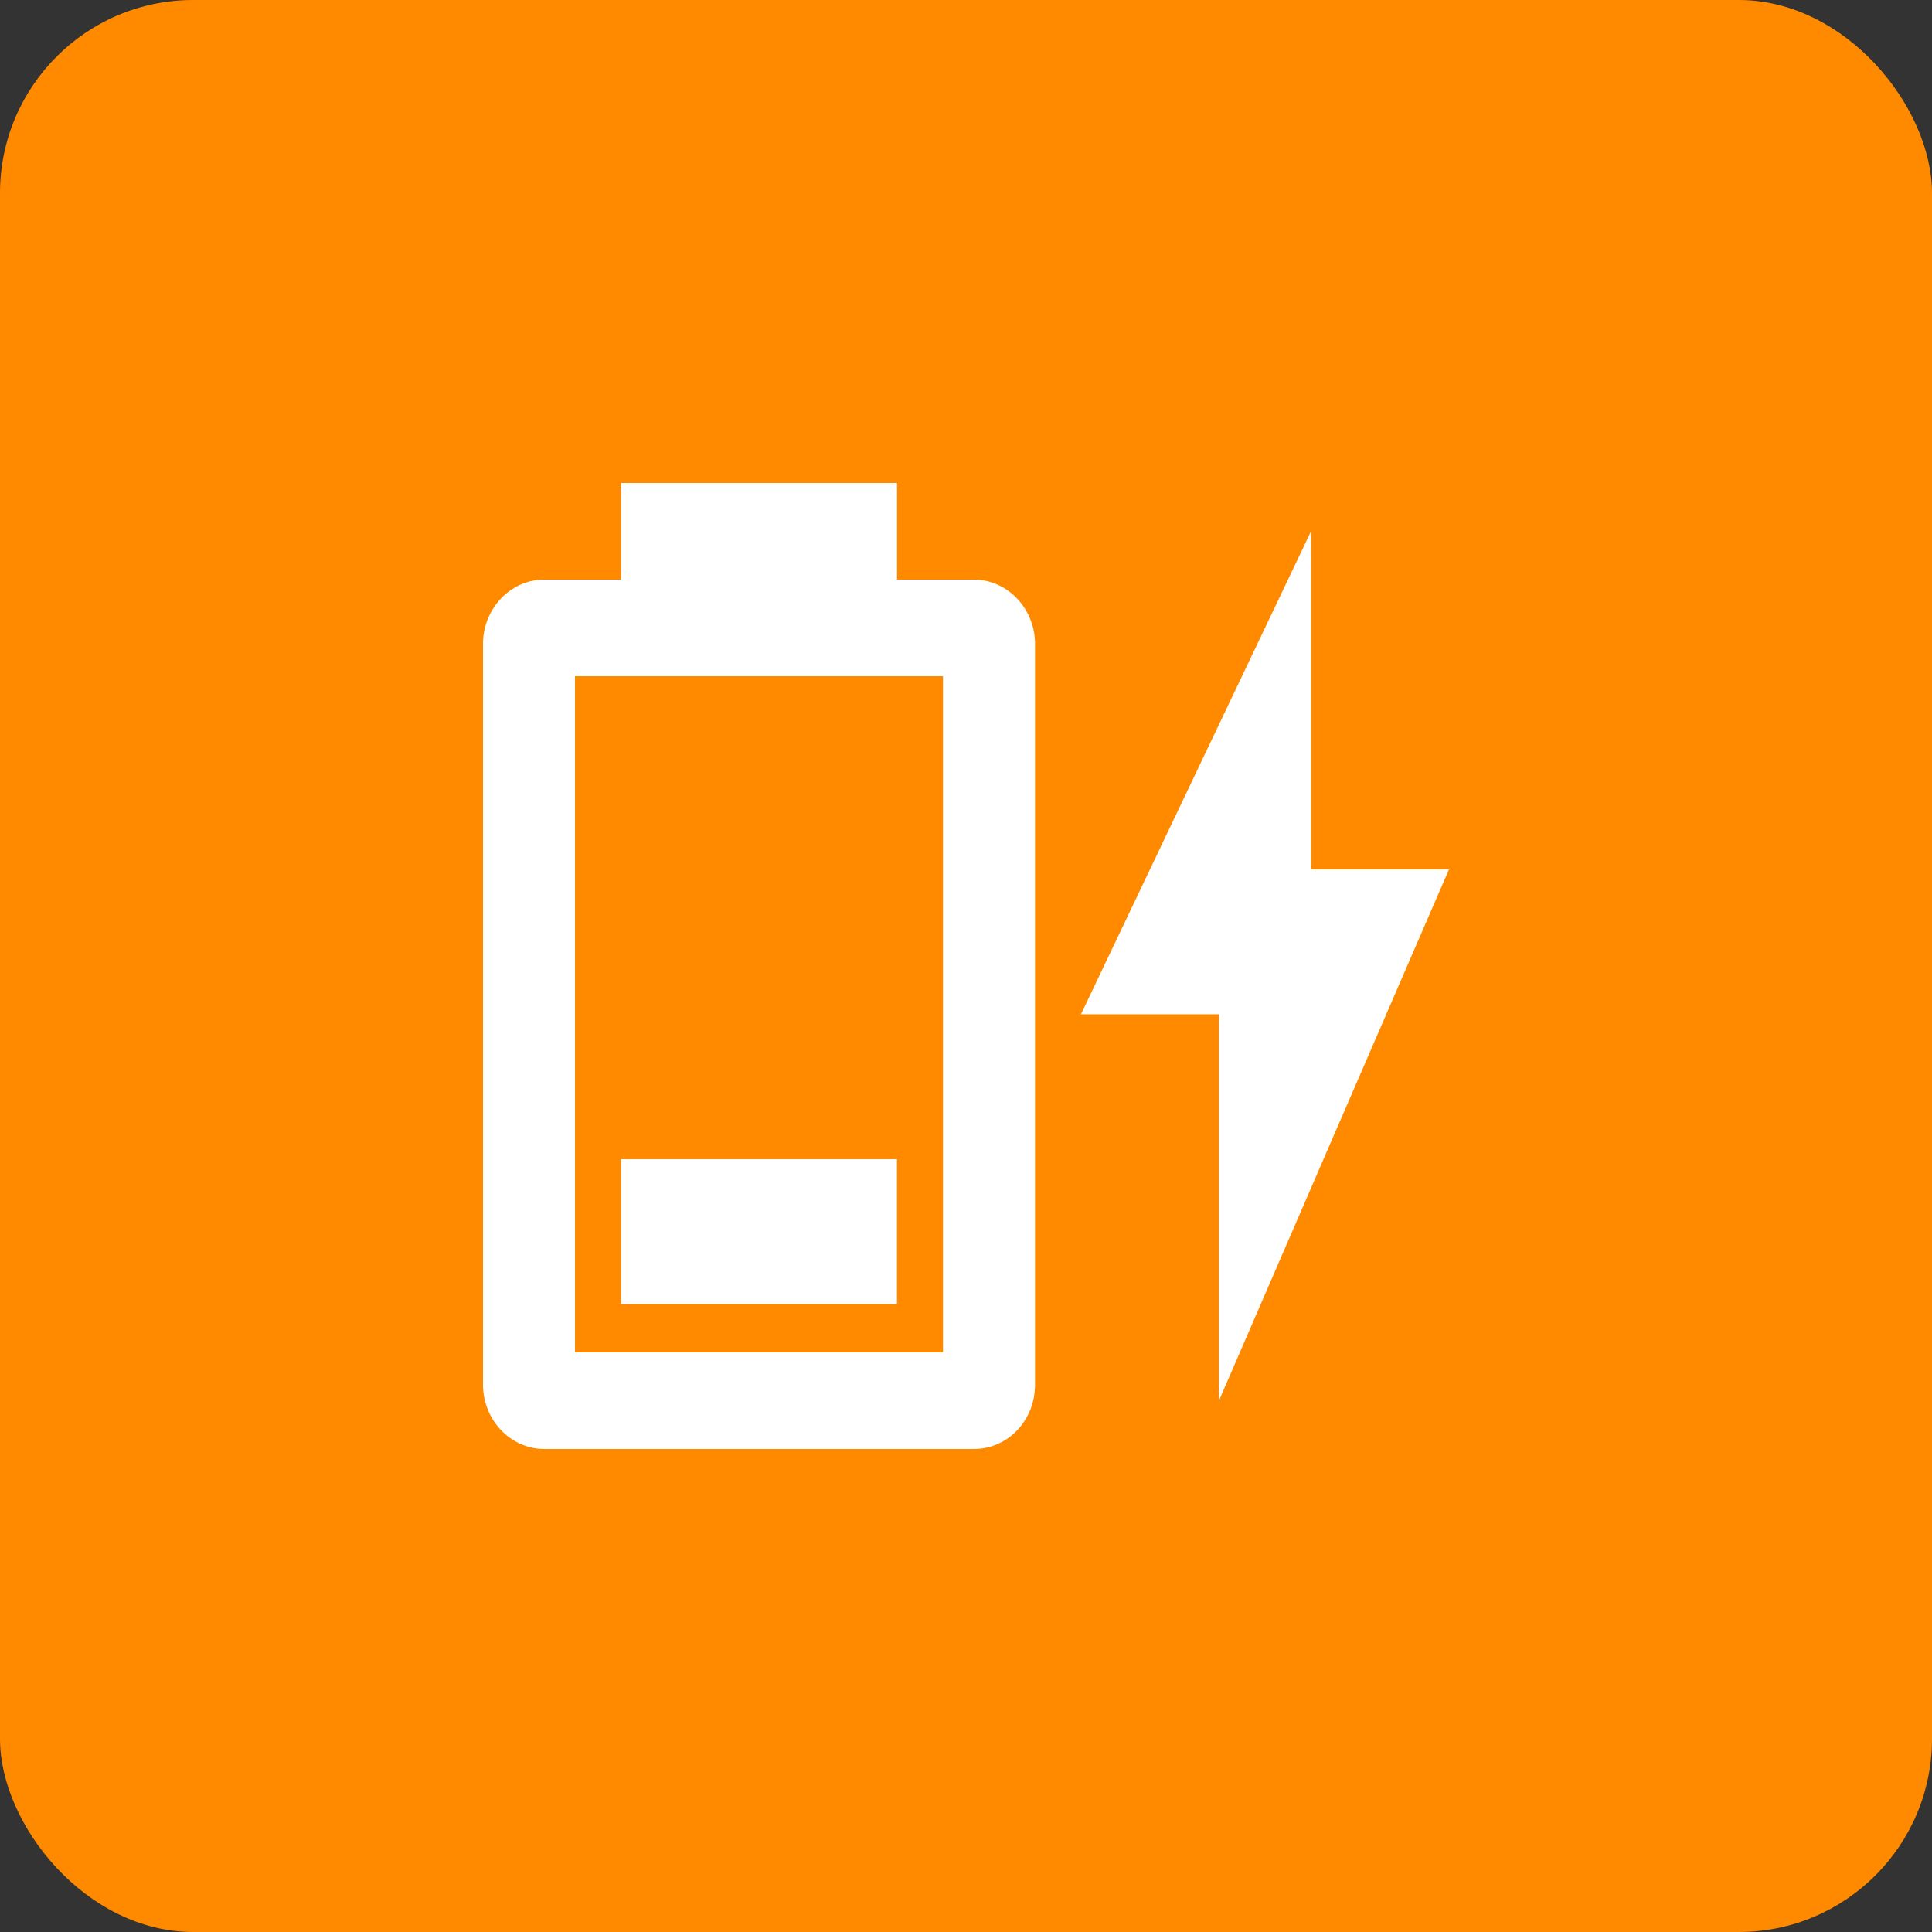 <svg xmlns="http://www.w3.org/2000/svg" width="40" height="40" fill="none"><rect width="100%" height="100%" fill="#333333" stroke="none"/><rect width="40" height="40" fill="#FF8A00" rx="4"/><path fill="#fff" d="M19.524 28h-7.62V14h7.62m.638-2h-1.59v-2h-5.715v2h-1.59C10.57 12 10 12.6 10 13.33v15.34c0 .73.571 1.33 1.267 1.33h8.895c.705 0 1.267-.59 1.267-1.33V13.33c0-.73-.572-1.33-1.267-1.33Zm-1.59 12h-5.715v3h5.714v-3ZM30 18h-2.857v-7L22.38 21h2.857v8"/></svg>